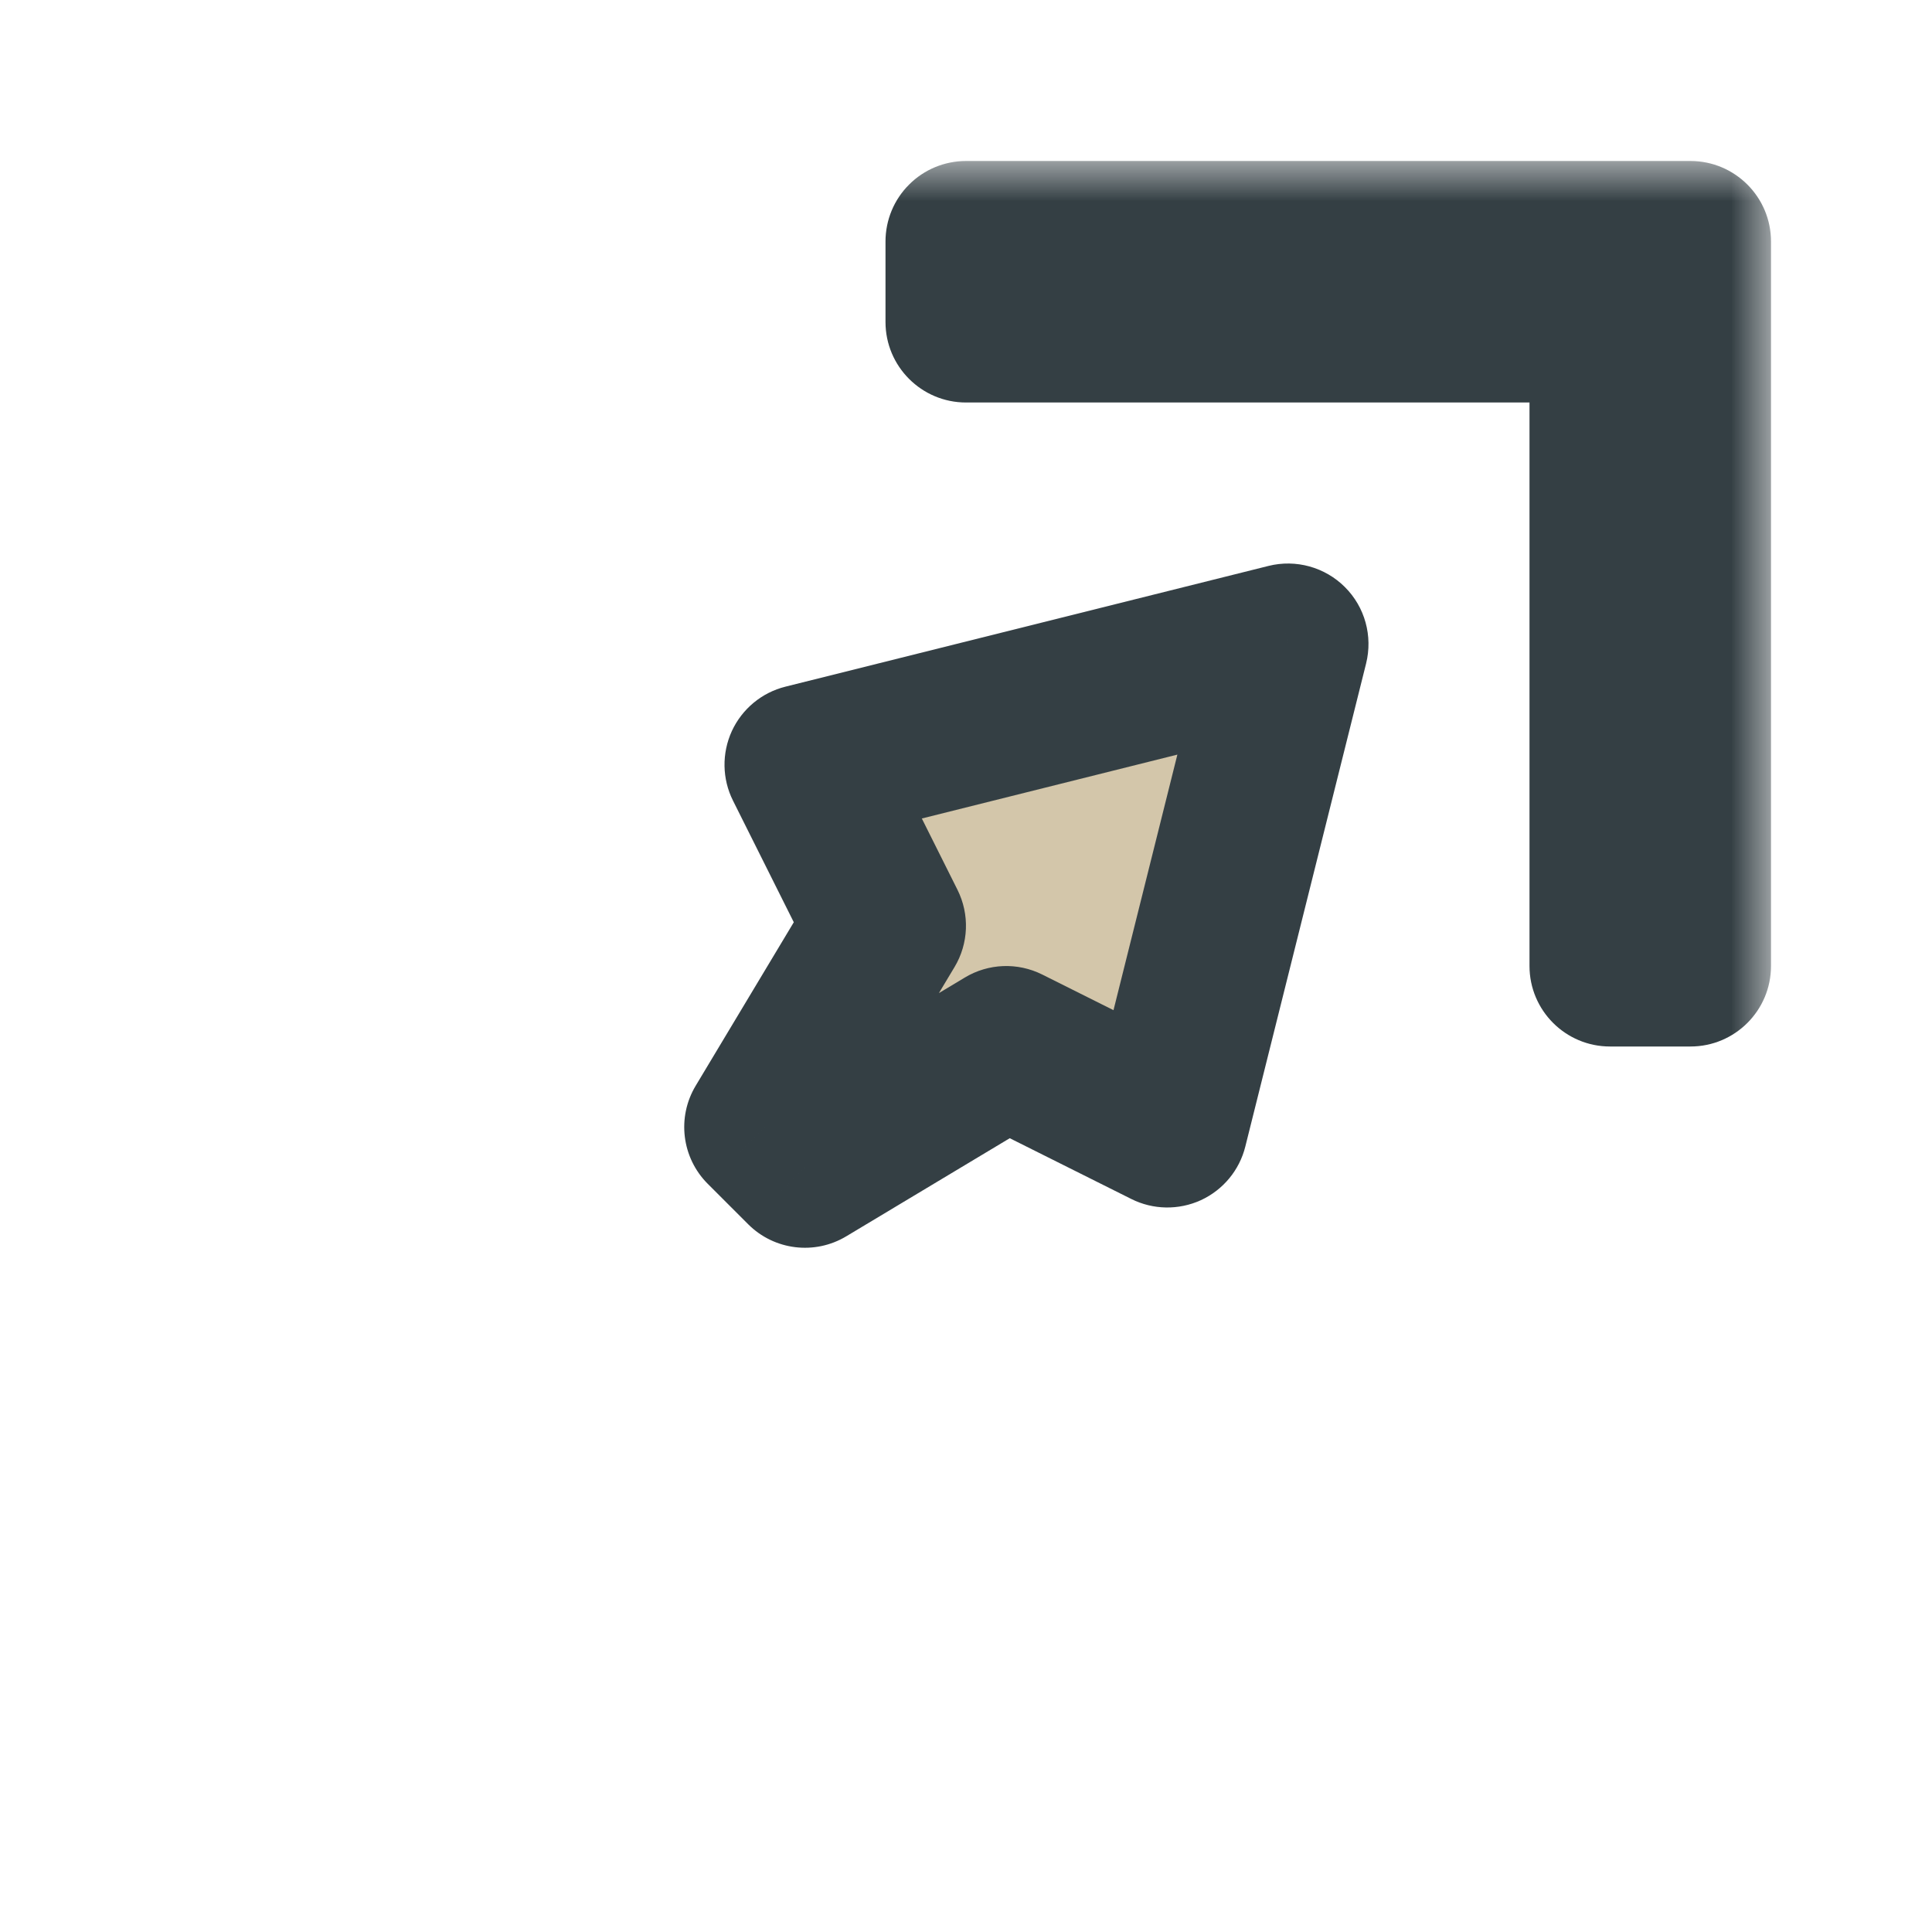 <svg width="24" height="24" viewBox="0 0 24 24" fill="none" xmlns="http://www.w3.org/2000/svg">
<g filter="url(#filter0_d_197_3584)">
<mask id="path-1-outside-1_197_3584" maskUnits="userSpaceOnUse" x="8" y="2" width="14" height="14" fill="black">
<rect fill="white" x="8" y="2" width="14" height="14"/>
<path fill-rule="evenodd" clip-rule="evenodd" d="M21 3V12H20V4L12 4V3L21 3ZM10 9.5L16 8L14.5 14L12.5 13L10 14.5L9.5 14L11 11.5L10 9.5Z"/>
</mask>
<path fill-rule="evenodd" clip-rule="evenodd" d="M21 3V12H20V4L12 4V3L21 3ZM10 9.5L16 8L14.5 14L12.5 13L10 14.5L9.5 14L11 11.5L10 9.5Z" fill="#D3C6AA"/>
<path d="M21 12V13C21.552 13 22 12.552 22 12H21ZM21 3H22C22 2.448 21.552 2 21 2V3ZM20 12H19C19 12.552 19.448 13 20 13V12ZM20 4H21C21 3.448 20.552 3 20 3V4ZM12 4H11C11 4.552 11.448 5 12 5V4ZM12 3V2C11.735 2 11.48 2.105 11.293 2.293C11.105 2.48 11 2.735 11 3H12ZM16 8L16.97 8.243C17.055 7.902 16.956 7.541 16.707 7.293C16.459 7.045 16.098 6.945 15.758 7.03L16 8ZM10 9.5L9.757 8.53C9.463 8.603 9.218 8.807 9.091 9.082C8.965 9.358 8.97 9.676 9.106 9.947L10 9.5ZM14.5 14L14.053 14.894C14.324 15.03 14.642 15.035 14.918 14.909C15.193 14.782 15.397 14.537 15.47 14.242L14.5 14ZM12.5 13L12.947 12.106C12.641 11.953 12.279 11.967 11.986 12.143L12.5 13ZM10 14.5L9.293 15.207C9.617 15.532 10.121 15.594 10.514 15.357L10 14.5ZM9.5 14L8.643 13.486C8.406 13.879 8.468 14.383 8.793 14.707L9.5 14ZM11 11.5L11.857 12.014C12.033 11.721 12.047 11.359 11.894 11.053L11 11.5ZM22 12V3H20V12H22ZM20 13H21V11H20V13ZM19 4V12H21V4H19ZM12 5L20 5V3L12 3V5ZM11 3V4H13V3H11ZM21 2L12 2V4L21 4V2ZM15.758 7.03L9.757 8.53L10.242 10.47L16.242 8.97L15.758 7.03ZM15.47 14.242L16.97 8.243L15.03 7.757L13.53 13.758L15.47 14.242ZM12.053 13.894L14.053 14.894L14.947 13.106L12.947 12.106L12.053 13.894ZM10.514 15.357L13.014 13.857L11.986 12.143L9.486 13.643L10.514 15.357ZM8.793 14.707L9.293 15.207L10.707 13.793L10.207 13.293L8.793 14.707ZM10.143 10.986L8.643 13.486L10.357 14.514L11.857 12.014L10.143 10.986ZM9.106 9.947L10.106 11.947L11.894 11.053L10.894 9.053L9.106 9.947Z" fill="#343F44" mask="url(#path-1-outside-1_197_3584)"/>
</g>
<defs>
<filter id="filter0_d_197_3584" x="-2" y="-2" width="28" height="28" filterUnits="userSpaceOnUse" color-interpolation-filters="sRGB">
<feFlood flood-opacity="0" result="BackgroundImageFix"/>
<feColorMatrix in="SourceAlpha" type="matrix" values="0 0 0 0 0 0 0 0 0 0 0 0 0 0 0 0 0 0 127 0" result="hardAlpha"/>
<feOffset/>
<feGaussianBlur stdDeviation="1"/>
<feColorMatrix type="matrix" values="0 0 0 0 0 0 0 0 0 0 0 0 0 0 0 0 0 0 0.2 0"/>
<feBlend mode="normal" in2="BackgroundImageFix" result="effect1_dropShadow_197_3584"/>
<feBlend mode="normal" in="SourceGraphic" in2="effect1_dropShadow_197_3584" result="shape"/>
</filter>
</defs>
</svg>
